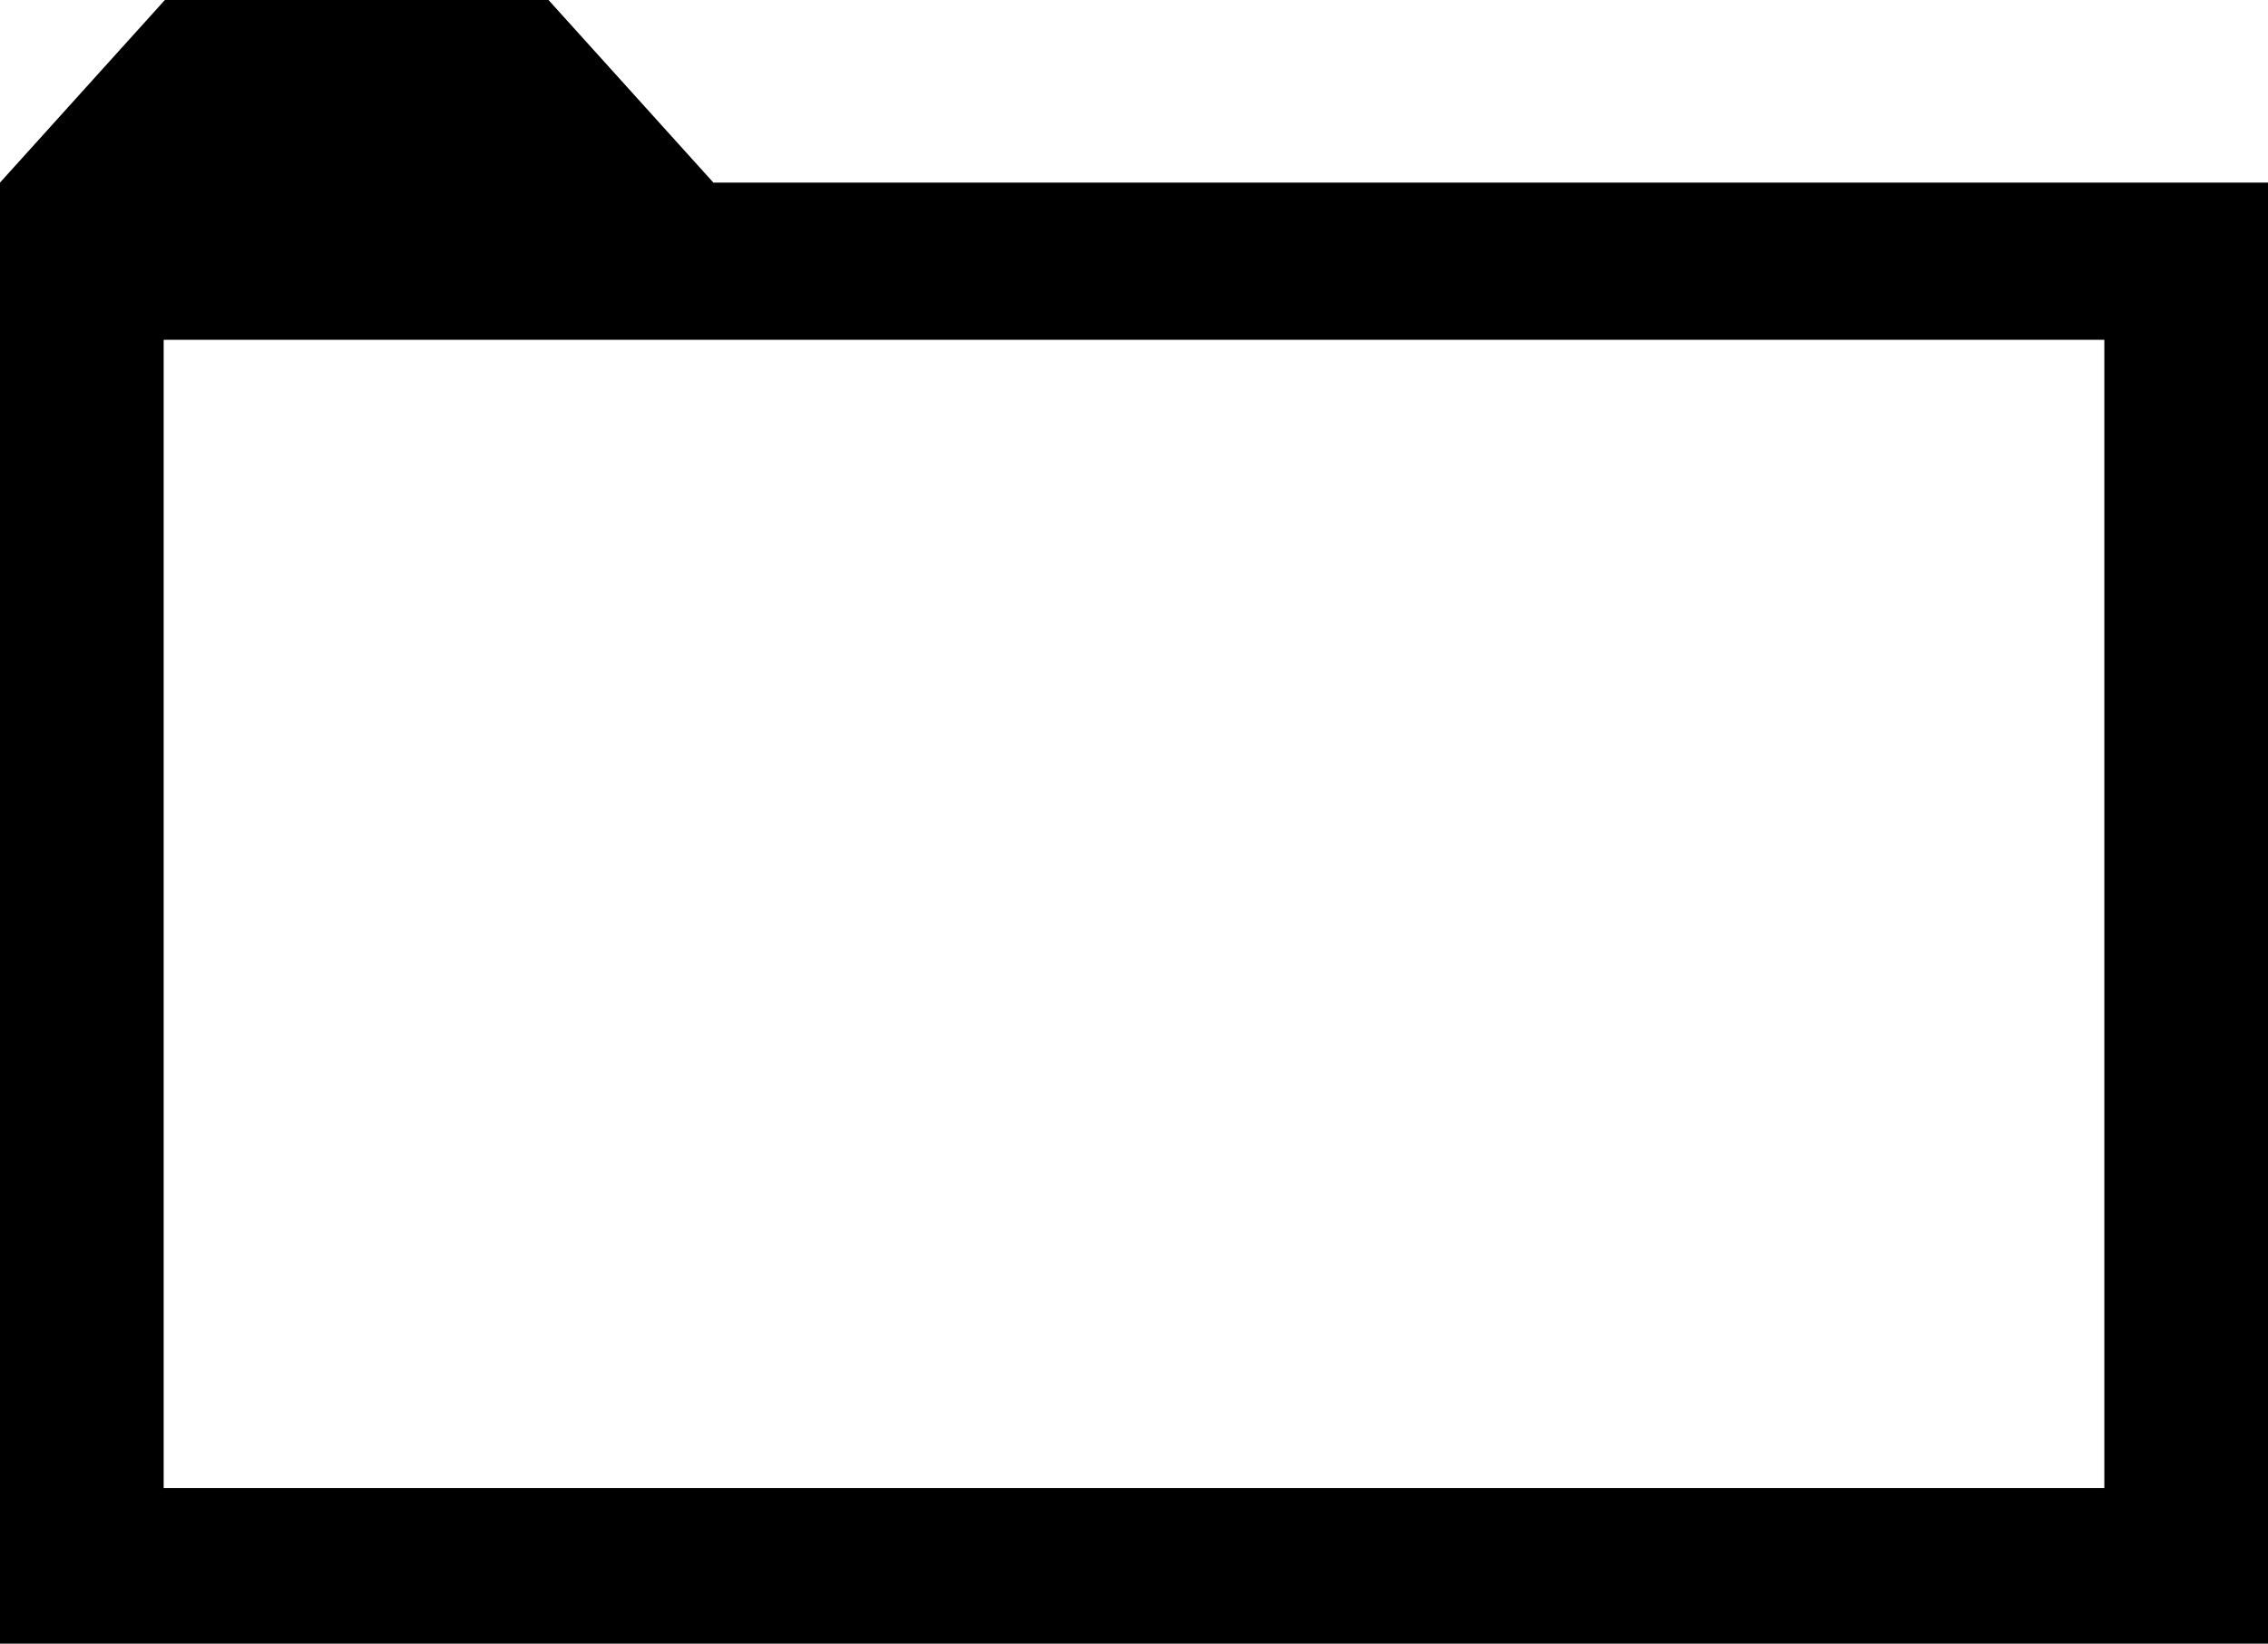 <svg xmlns="http://www.w3.org/2000/svg" viewBox="0 0 56.4 40.87"><title>FolderOpenLightTheme</title><g id="Layer_2" data-name="Layer 2"><g id="Layer_1-2" data-name="Layer 1"><path d="M17.74,4.54,13.64,0H4.1L0,4.54V40.87H56.4V4.54ZM52.33,37H4.07V8.45H52.33Z"/></g></g></svg>